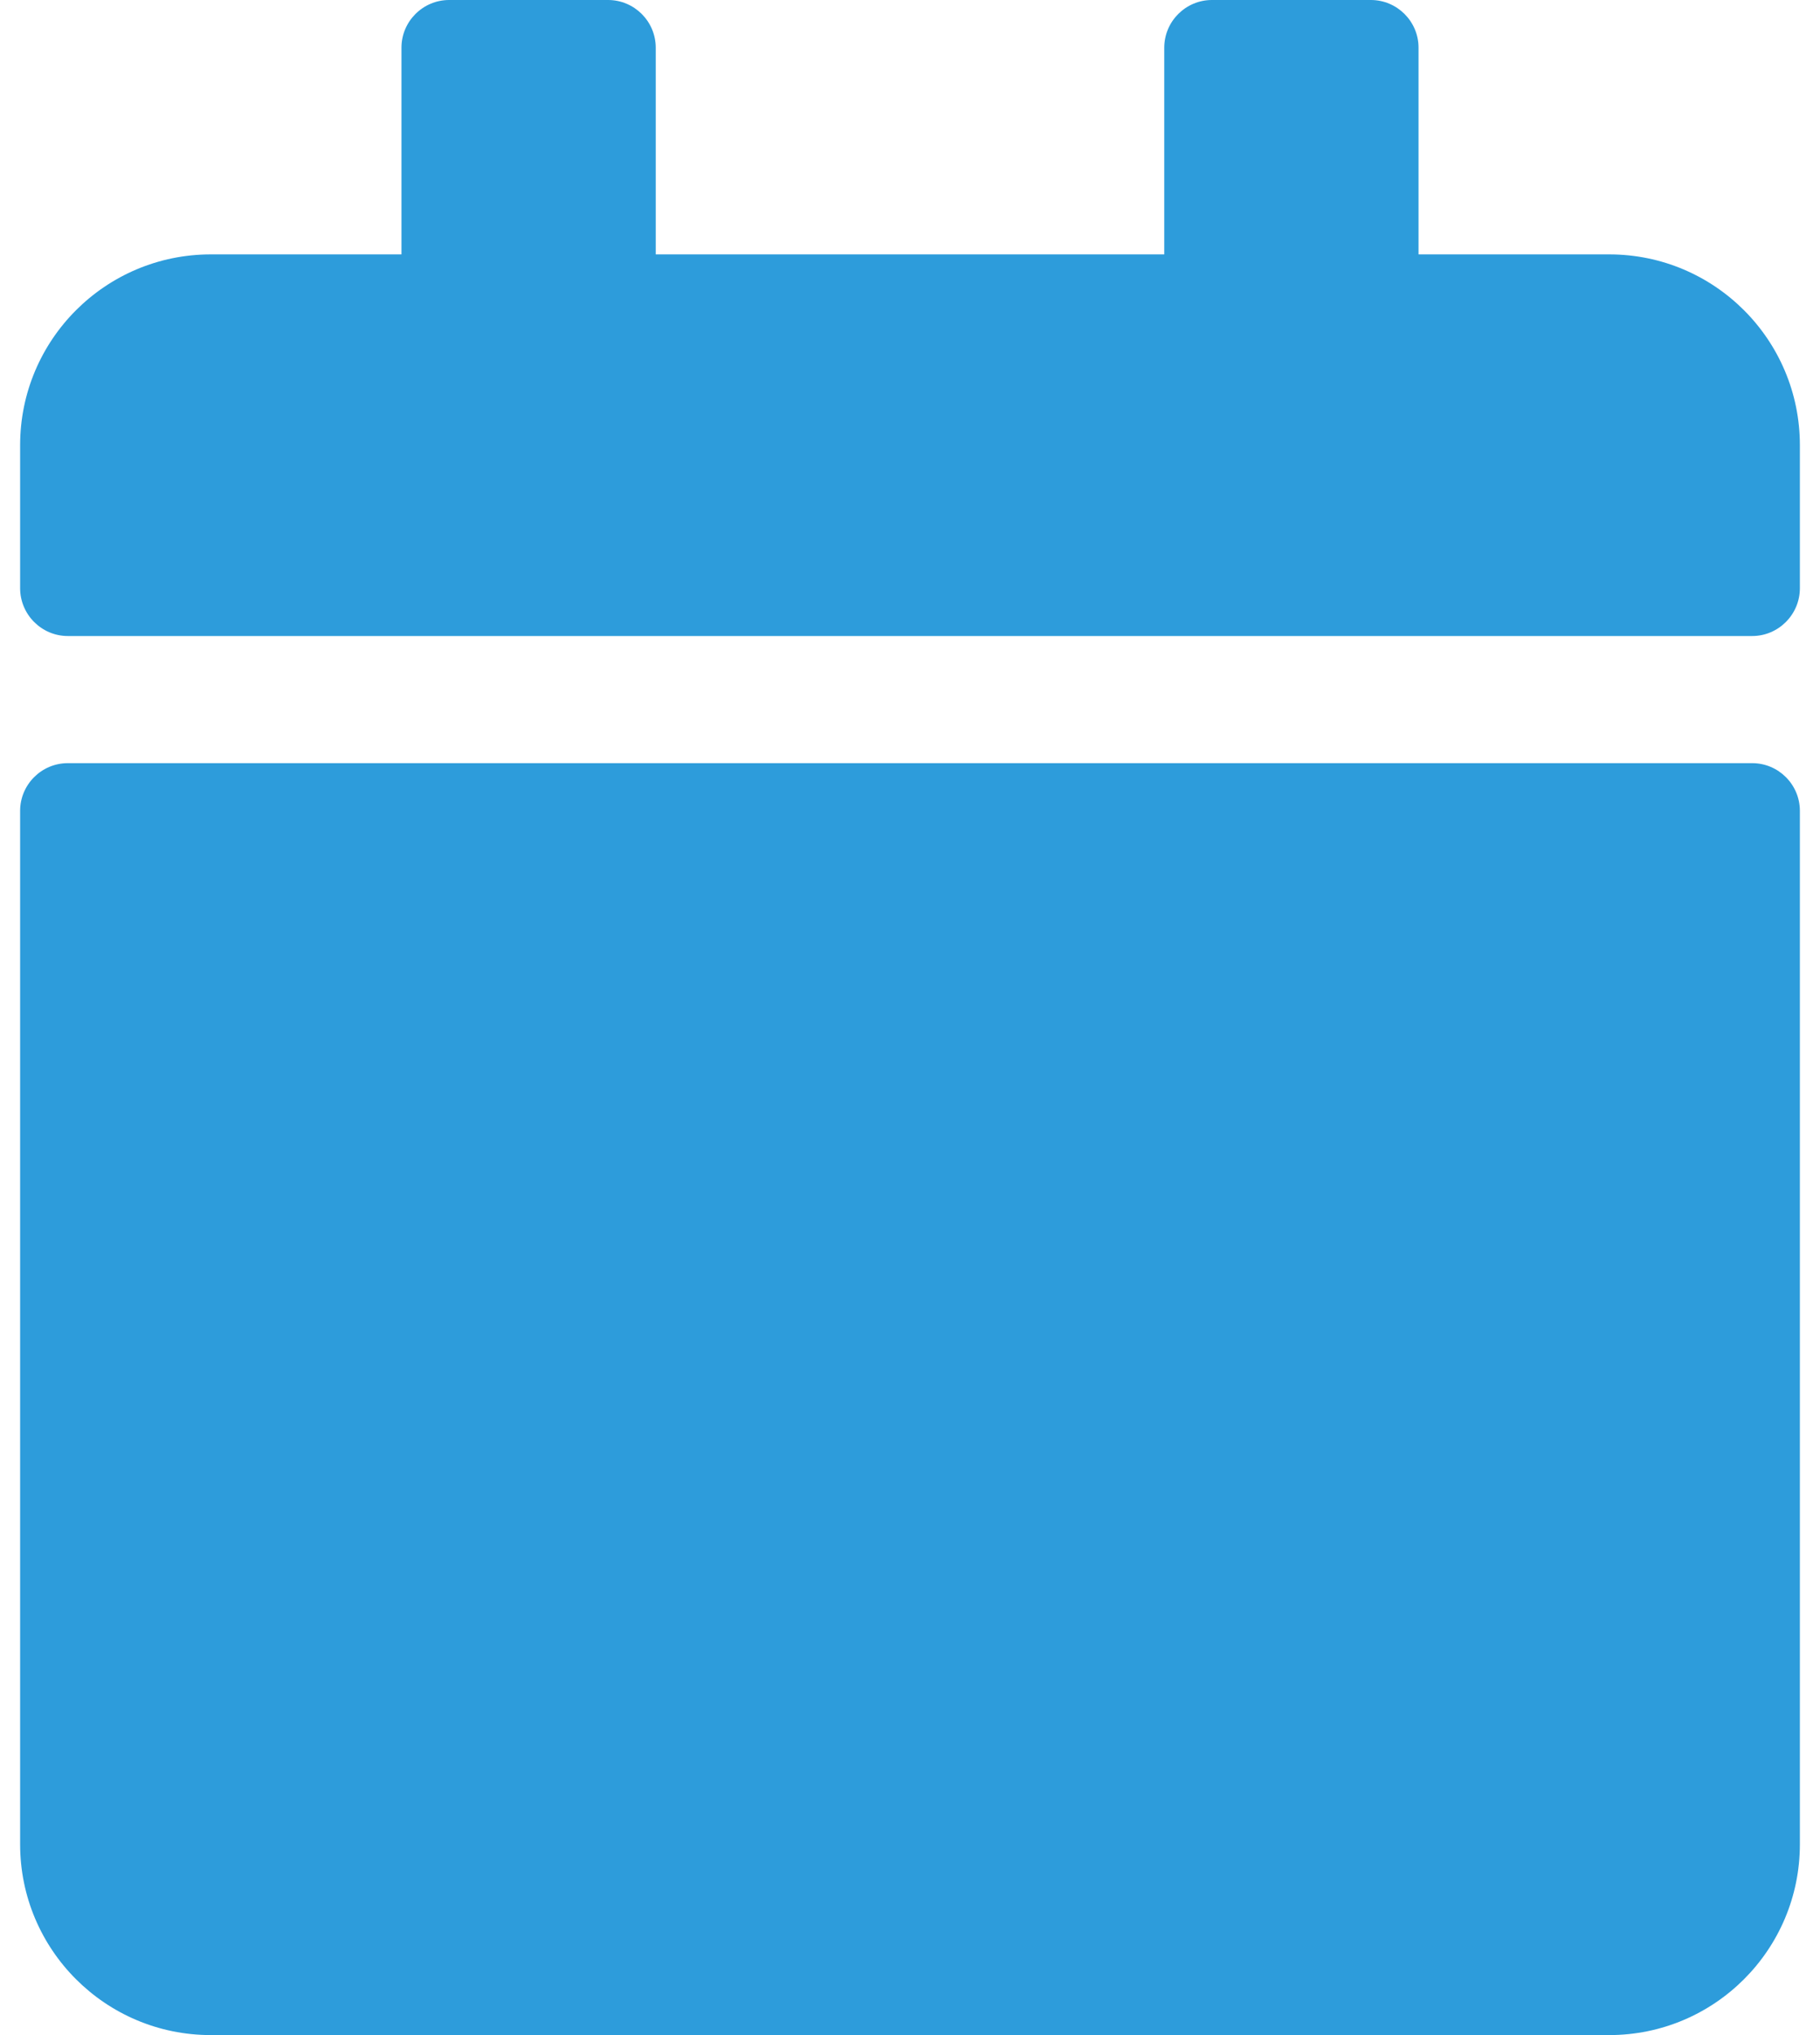 <svg width="17" height="19" viewBox="0 0 17 19" fill="none" xmlns="http://www.w3.org/2000/svg">
<path d="M0.633 7.125H16.367C16.612 7.125 16.812 7.325 16.812 7.57V17.219C16.812 18.202 16.015 19 15.031 19H1.969C0.985 19 0.188 18.202 0.188 17.219V7.57C0.188 7.325 0.388 7.125 0.633 7.125ZM16.812 5.492V4.156C16.812 3.173 16.015 2.375 15.031 2.375H13.25V0.445C13.25 0.2 13.05 0 12.805 0H11.32C11.075 0 10.875 0.2 10.875 0.445V2.375H6.125V0.445C6.125 0.2 5.925 0 5.68 0H4.195C3.95 0 3.75 0.2 3.75 0.445V2.375H1.969C0.985 2.375 0.188 3.173 0.188 4.156V5.492C0.188 5.737 0.388 5.938 0.633 5.938H16.367C16.612 5.938 16.812 5.737 16.812 5.492Z" fill="#2D9CDB"/>
</svg>

